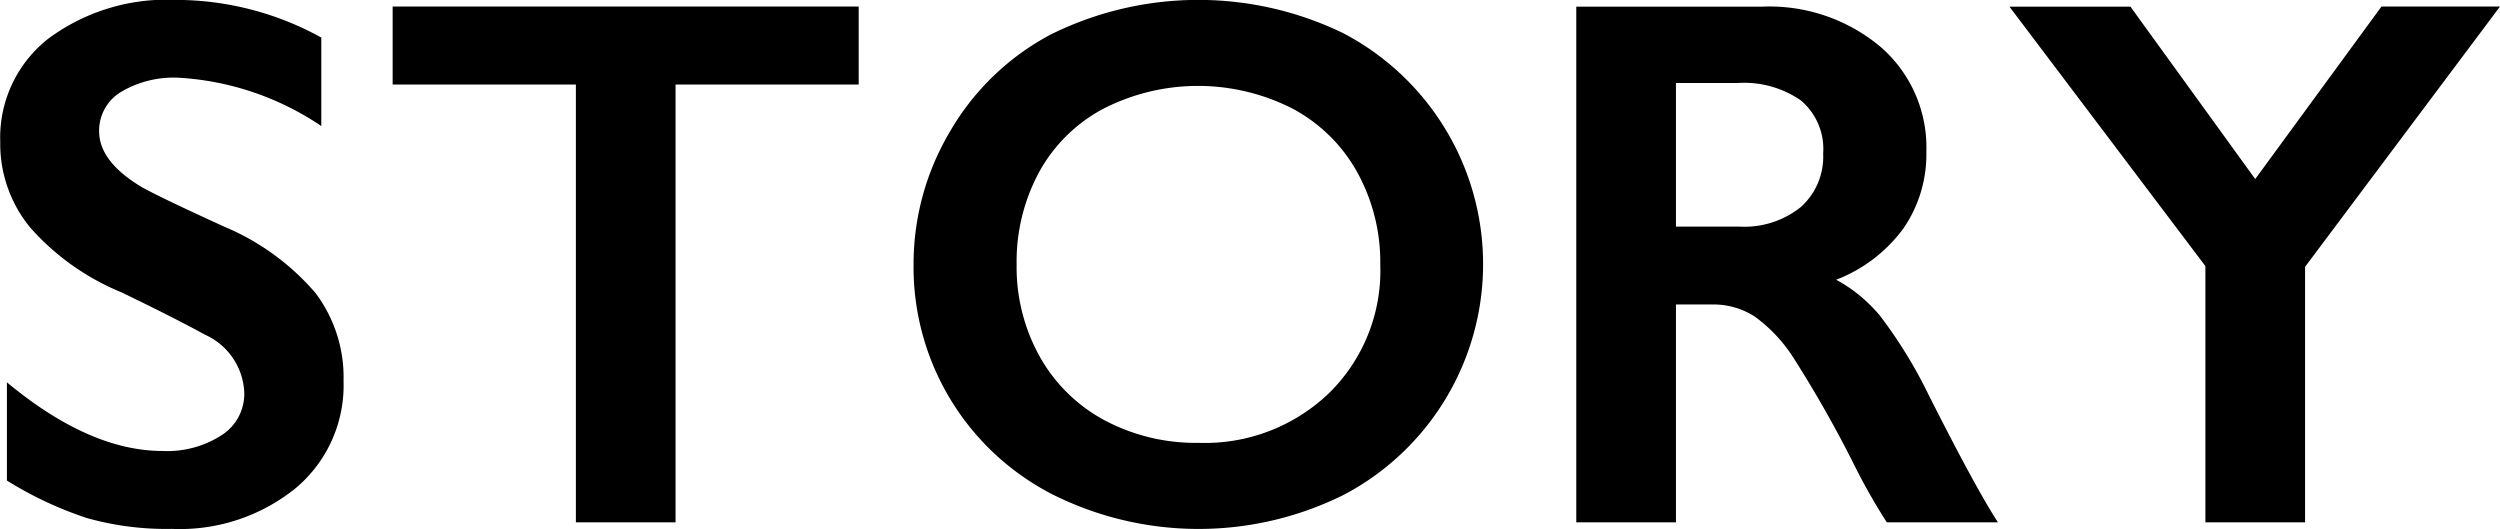 <svg xmlns="http://www.w3.org/2000/svg" width="119.031" height="25.188" viewBox="0 0 119.031 25.188">
  <defs>
    <style>
      .cls-1 {
        fill-rule: evenodd;
      }
    </style>
  </defs>
  <path id="STORY" class="cls-1" d="M306.093,63.707a5.982,5.982,0,0,0-2.3,4.931,6.266,6.266,0,0,0,1.433,4.078,11.744,11.744,0,0,0,4.333,3.076q2.444,1.178,3.99,2.022a3.168,3.168,0,0,1,1.864,2.777,2.34,2.34,0,0,1-1.073,2,4.78,4.78,0,0,1-2.812.756q-3.481,0-7.418-3.269v4.676a17.553,17.553,0,0,0,3.8,1.784,13.961,13.961,0,0,0,4.052.519,8.77,8.77,0,0,0,5.9-1.942,6.387,6.387,0,0,0,2.276-5.106,6.666,6.666,0,0,0-1.336-4.184,11.657,11.657,0,0,0-4.359-3.164q-3.534-1.617-4.061-1.969-1.881-1.177-1.881-2.566a2.147,2.147,0,0,1,1.011-1.855,4.9,4.9,0,0,1,2.8-.694,13.513,13.513,0,0,1,6.767,2.3V63.663a14.357,14.357,0,0,0-6.908-1.793A9.466,9.466,0,0,0,306.093,63.707Zm16.383-1.521V65.9H331.2V86.744h4.746V65.9h8.719V62.187H322.476Zm31.342,1.327a12.084,12.084,0,0,0-4.8,4.614,12.351,12.351,0,0,0-1.74,6.346,12.155,12.155,0,0,0,6.6,10.934,15.526,15.526,0,0,0,13.887.026,12.409,12.409,0,0,0-.053-21.99A15.811,15.811,0,0,0,353.818,63.514Zm-0.563,6.557a7.509,7.509,0,0,1,3.068-3.023,9.9,9.9,0,0,1,8.982-.009,7.6,7.6,0,0,1,3.094,3.032,8.854,8.854,0,0,1,1.1,4.4,8.167,8.167,0,0,1-2.434,6.117,8.534,8.534,0,0,1-6.214,2.373,9.234,9.234,0,0,1-4.474-1.072,7.7,7.7,0,0,1-3.085-3.023,8.747,8.747,0,0,1-1.107-4.394A8.957,8.957,0,0,1,353.255,70.071Zm25.576-7.884V86.744h4.746V76.372H385.3a3.631,3.631,0,0,1,2.022.571,7.176,7.176,0,0,1,1.828,1.934,56.387,56.387,0,0,1,2.988,5.282,29.576,29.576,0,0,0,1.477,2.584h5.291q-1.091-1.687-3.34-6.152a22.131,22.131,0,0,0-2.268-3.674,7.116,7.116,0,0,0-2.092-1.723,7.157,7.157,0,0,0,3.208-2.452A6.228,6.228,0,0,0,395.5,69.1a6.333,6.333,0,0,0-2.179-4.992,8.234,8.234,0,0,0-5.643-1.916h-8.842Zm4.746,10.477V65.826h2.954a4.743,4.743,0,0,1,3,.835,3.019,3.019,0,0,1,1.055,2.522,3.213,3.213,0,0,1-1.063,2.549,4.291,4.291,0,0,1-2.927.932h-3.024Zm15.874-10.477,9.334,12.358v12.2h4.746V74.579l9.281-12.393h-5.643L411.158,70.4l-5.942-8.209h-5.765Z" transform="translate(-303.781 -61.875)"/>
</svg>
